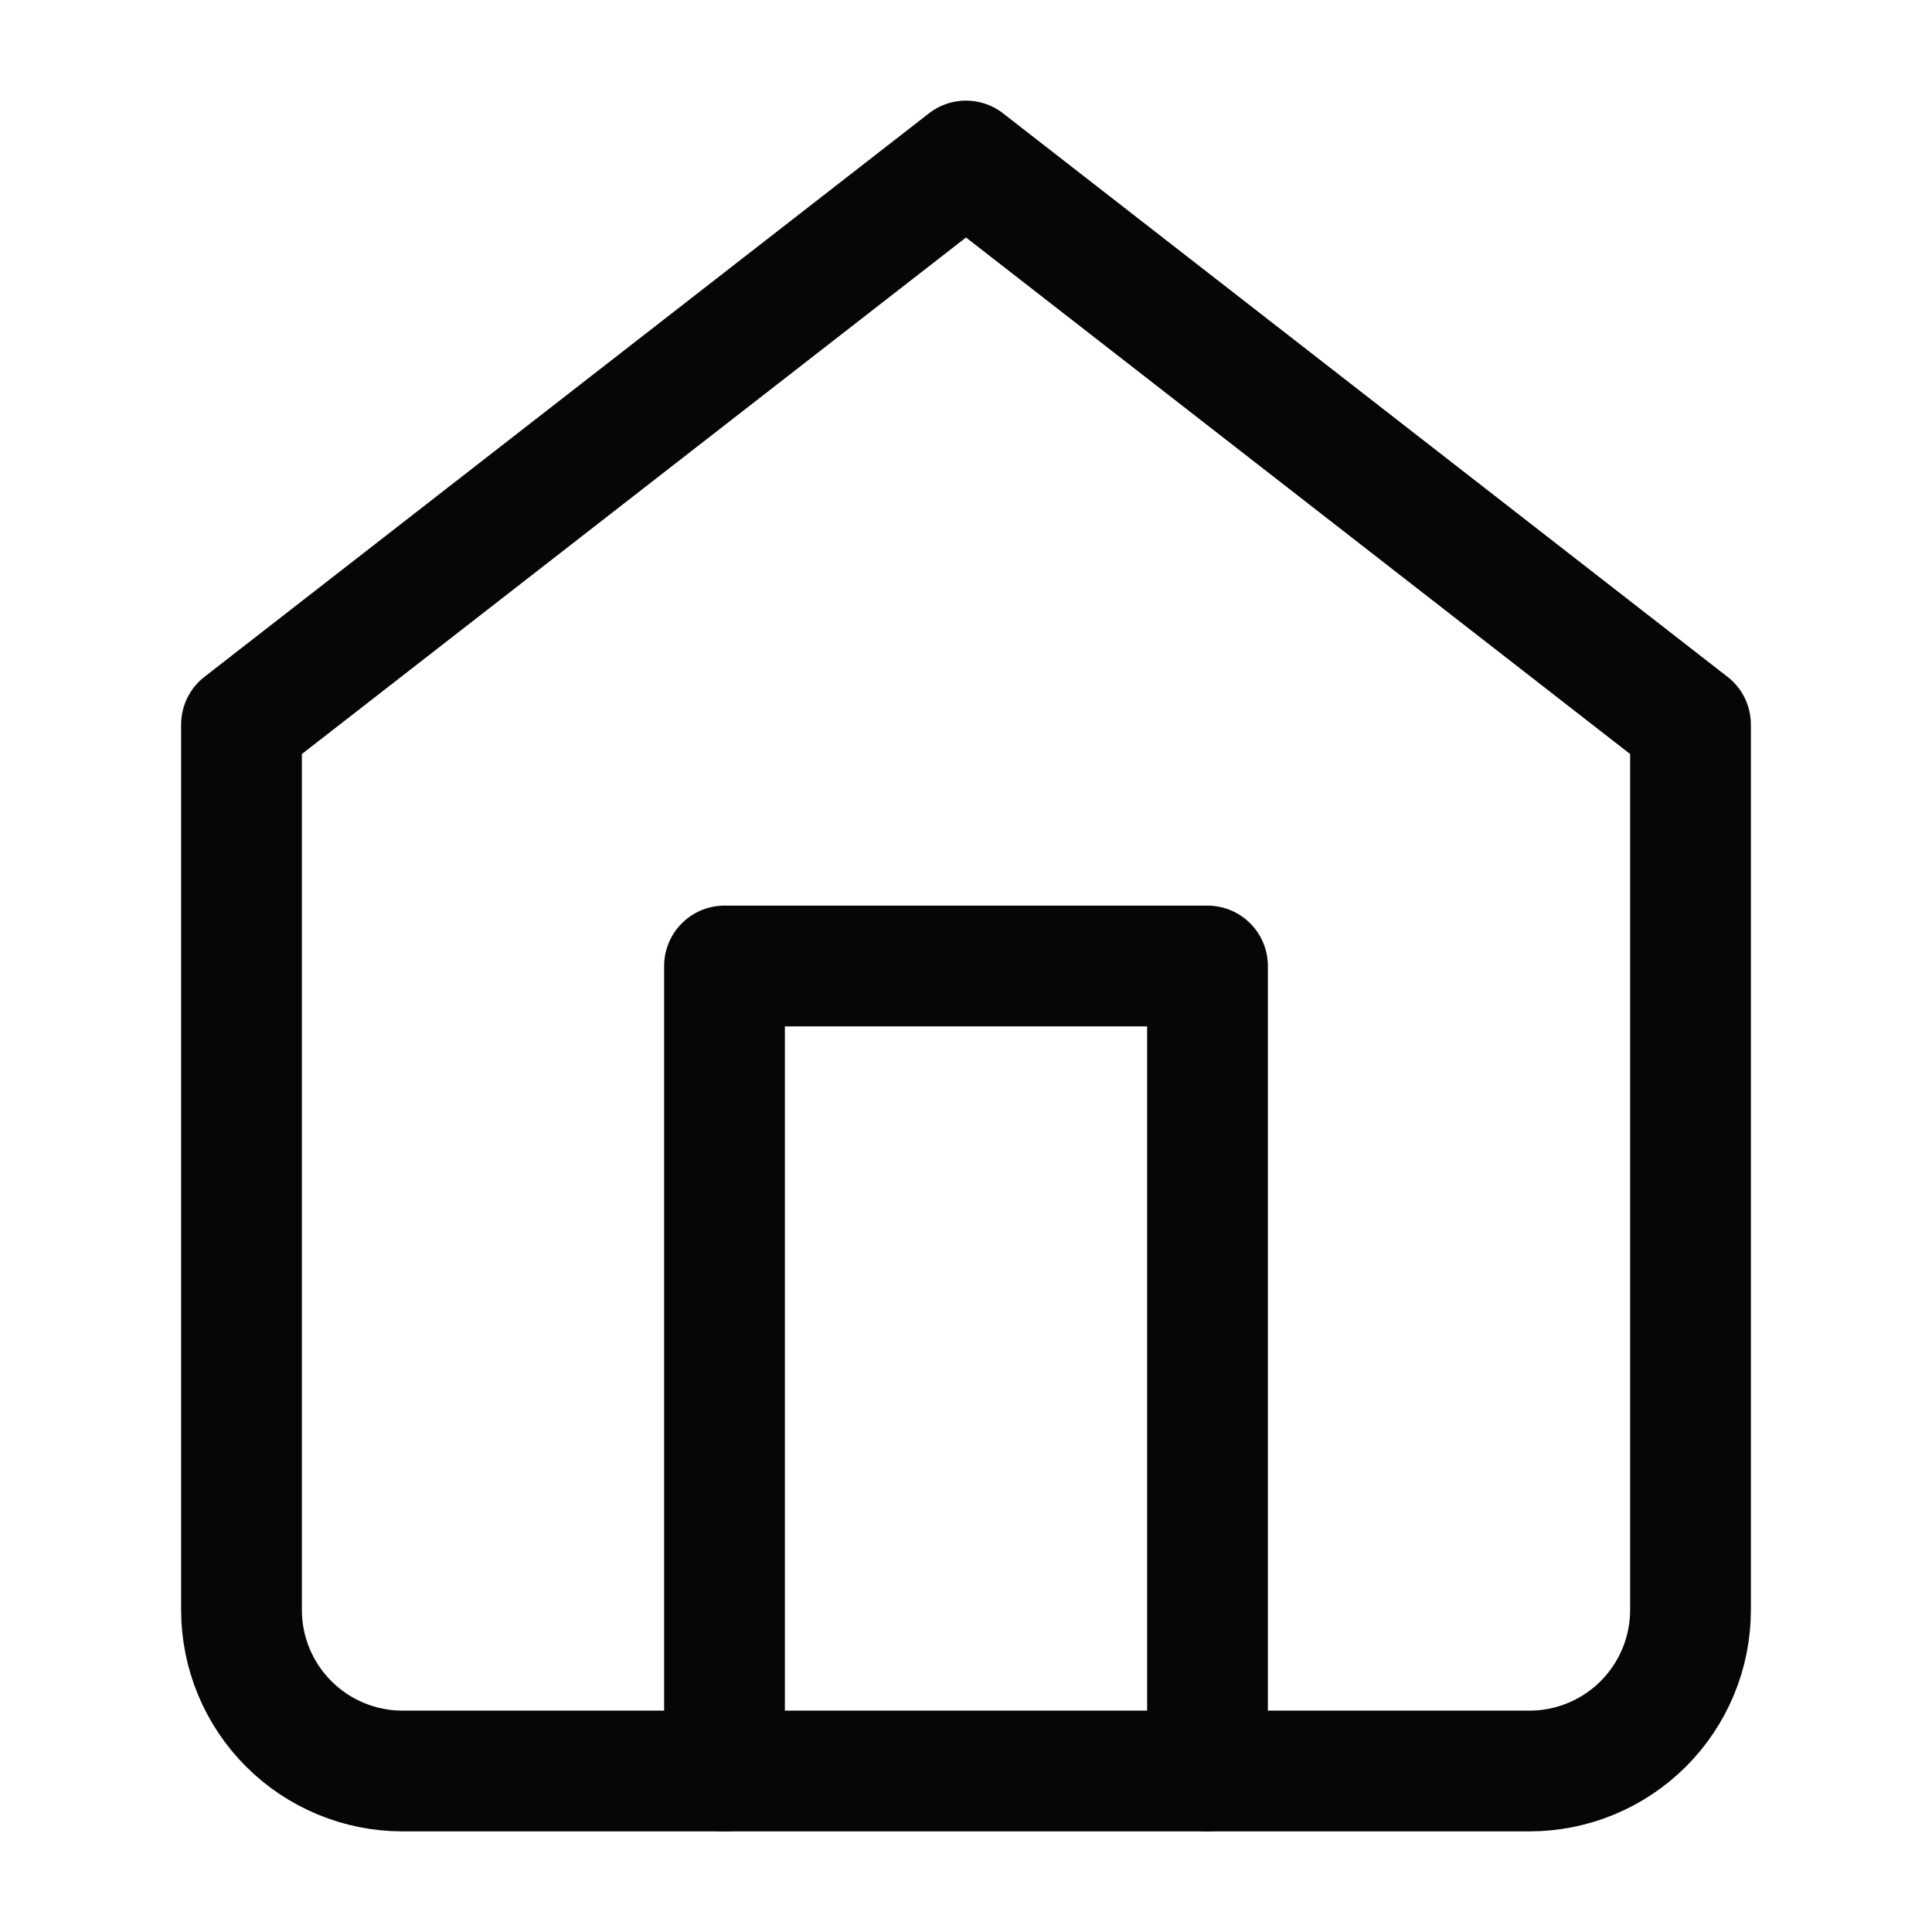 <svg width="24" height="24" viewBox="0 0 24 24" fill="none" xmlns="http://www.w3.org/2000/svg">
<path d="M3 9L12 2L21 9V20C21 20.53 20.789 21.039 20.414 21.414C20.039 21.789 19.53 22 19 22H5C4.47 22 3.961 21.789 3.586 21.414C3.211 21.039 3 20.53 3 20V9Z" stroke="#070606" stroke-width="1.5" stroke-linecap="round" stroke-linejoin="round"/>
<path d="M9 22V12H15V22" stroke="#070606" stroke-width="1.5" stroke-linecap="round" stroke-linejoin="round"/>
</svg>
